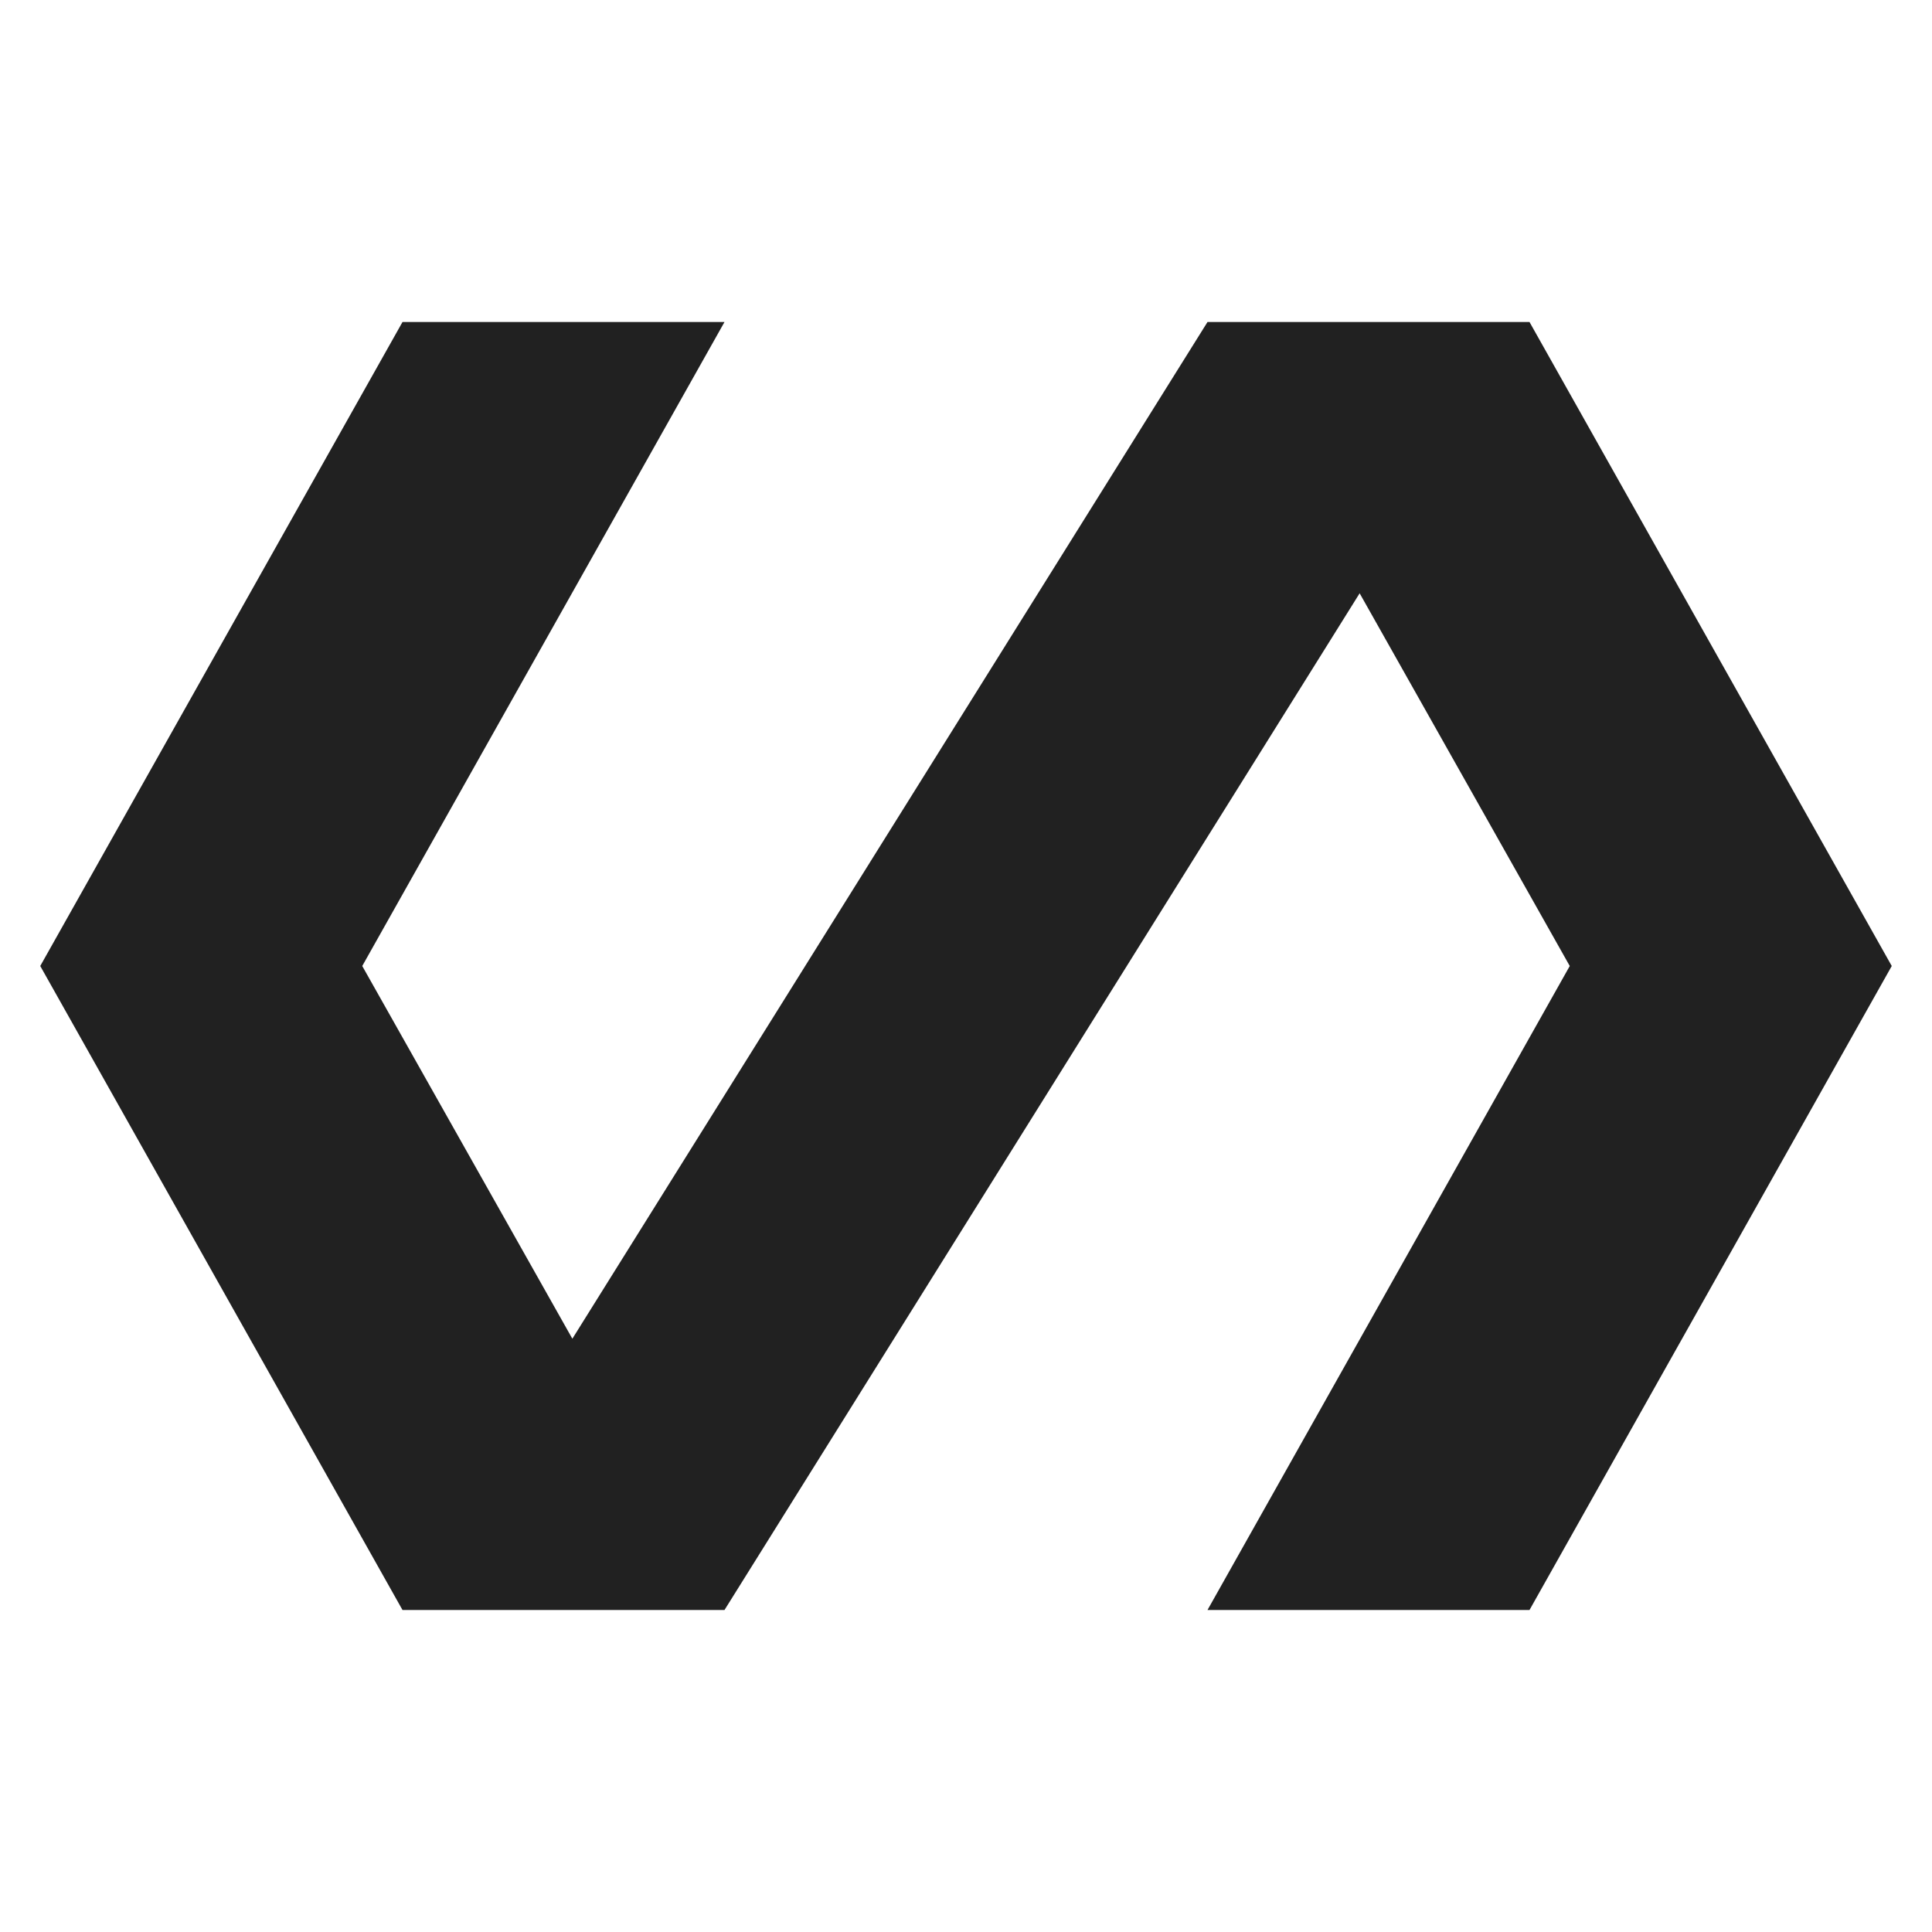 <?xml version="1.0" encoding="UTF-8"?>
<!DOCTYPE svg PUBLIC "-//W3C//DTD SVG 1.1//EN" "http://www.w3.org/Graphics/SVG/1.1/DTD/svg11.dtd">
<svg version="1.1" id="Layer_1" xmlns="http://www.w3.org/2000/svg" xmlns:xlink="http://www.w3.org/1999/xlink" x="0px" y="0px" width="24px" height="24px" viewBox="0 0 24 24" enable-background="new 0 0 24 24" xml:space="preserve">
  <g id="icon">
    <path d="M19,4h-4L7.11,16.63,4.5,12,9,4H5L0.5,12,5,20h4l7.89,-12.63L19.5,12,15,20h4l4.5,-8L19,4z" fill="#212121"/>
  </g>
</svg>
